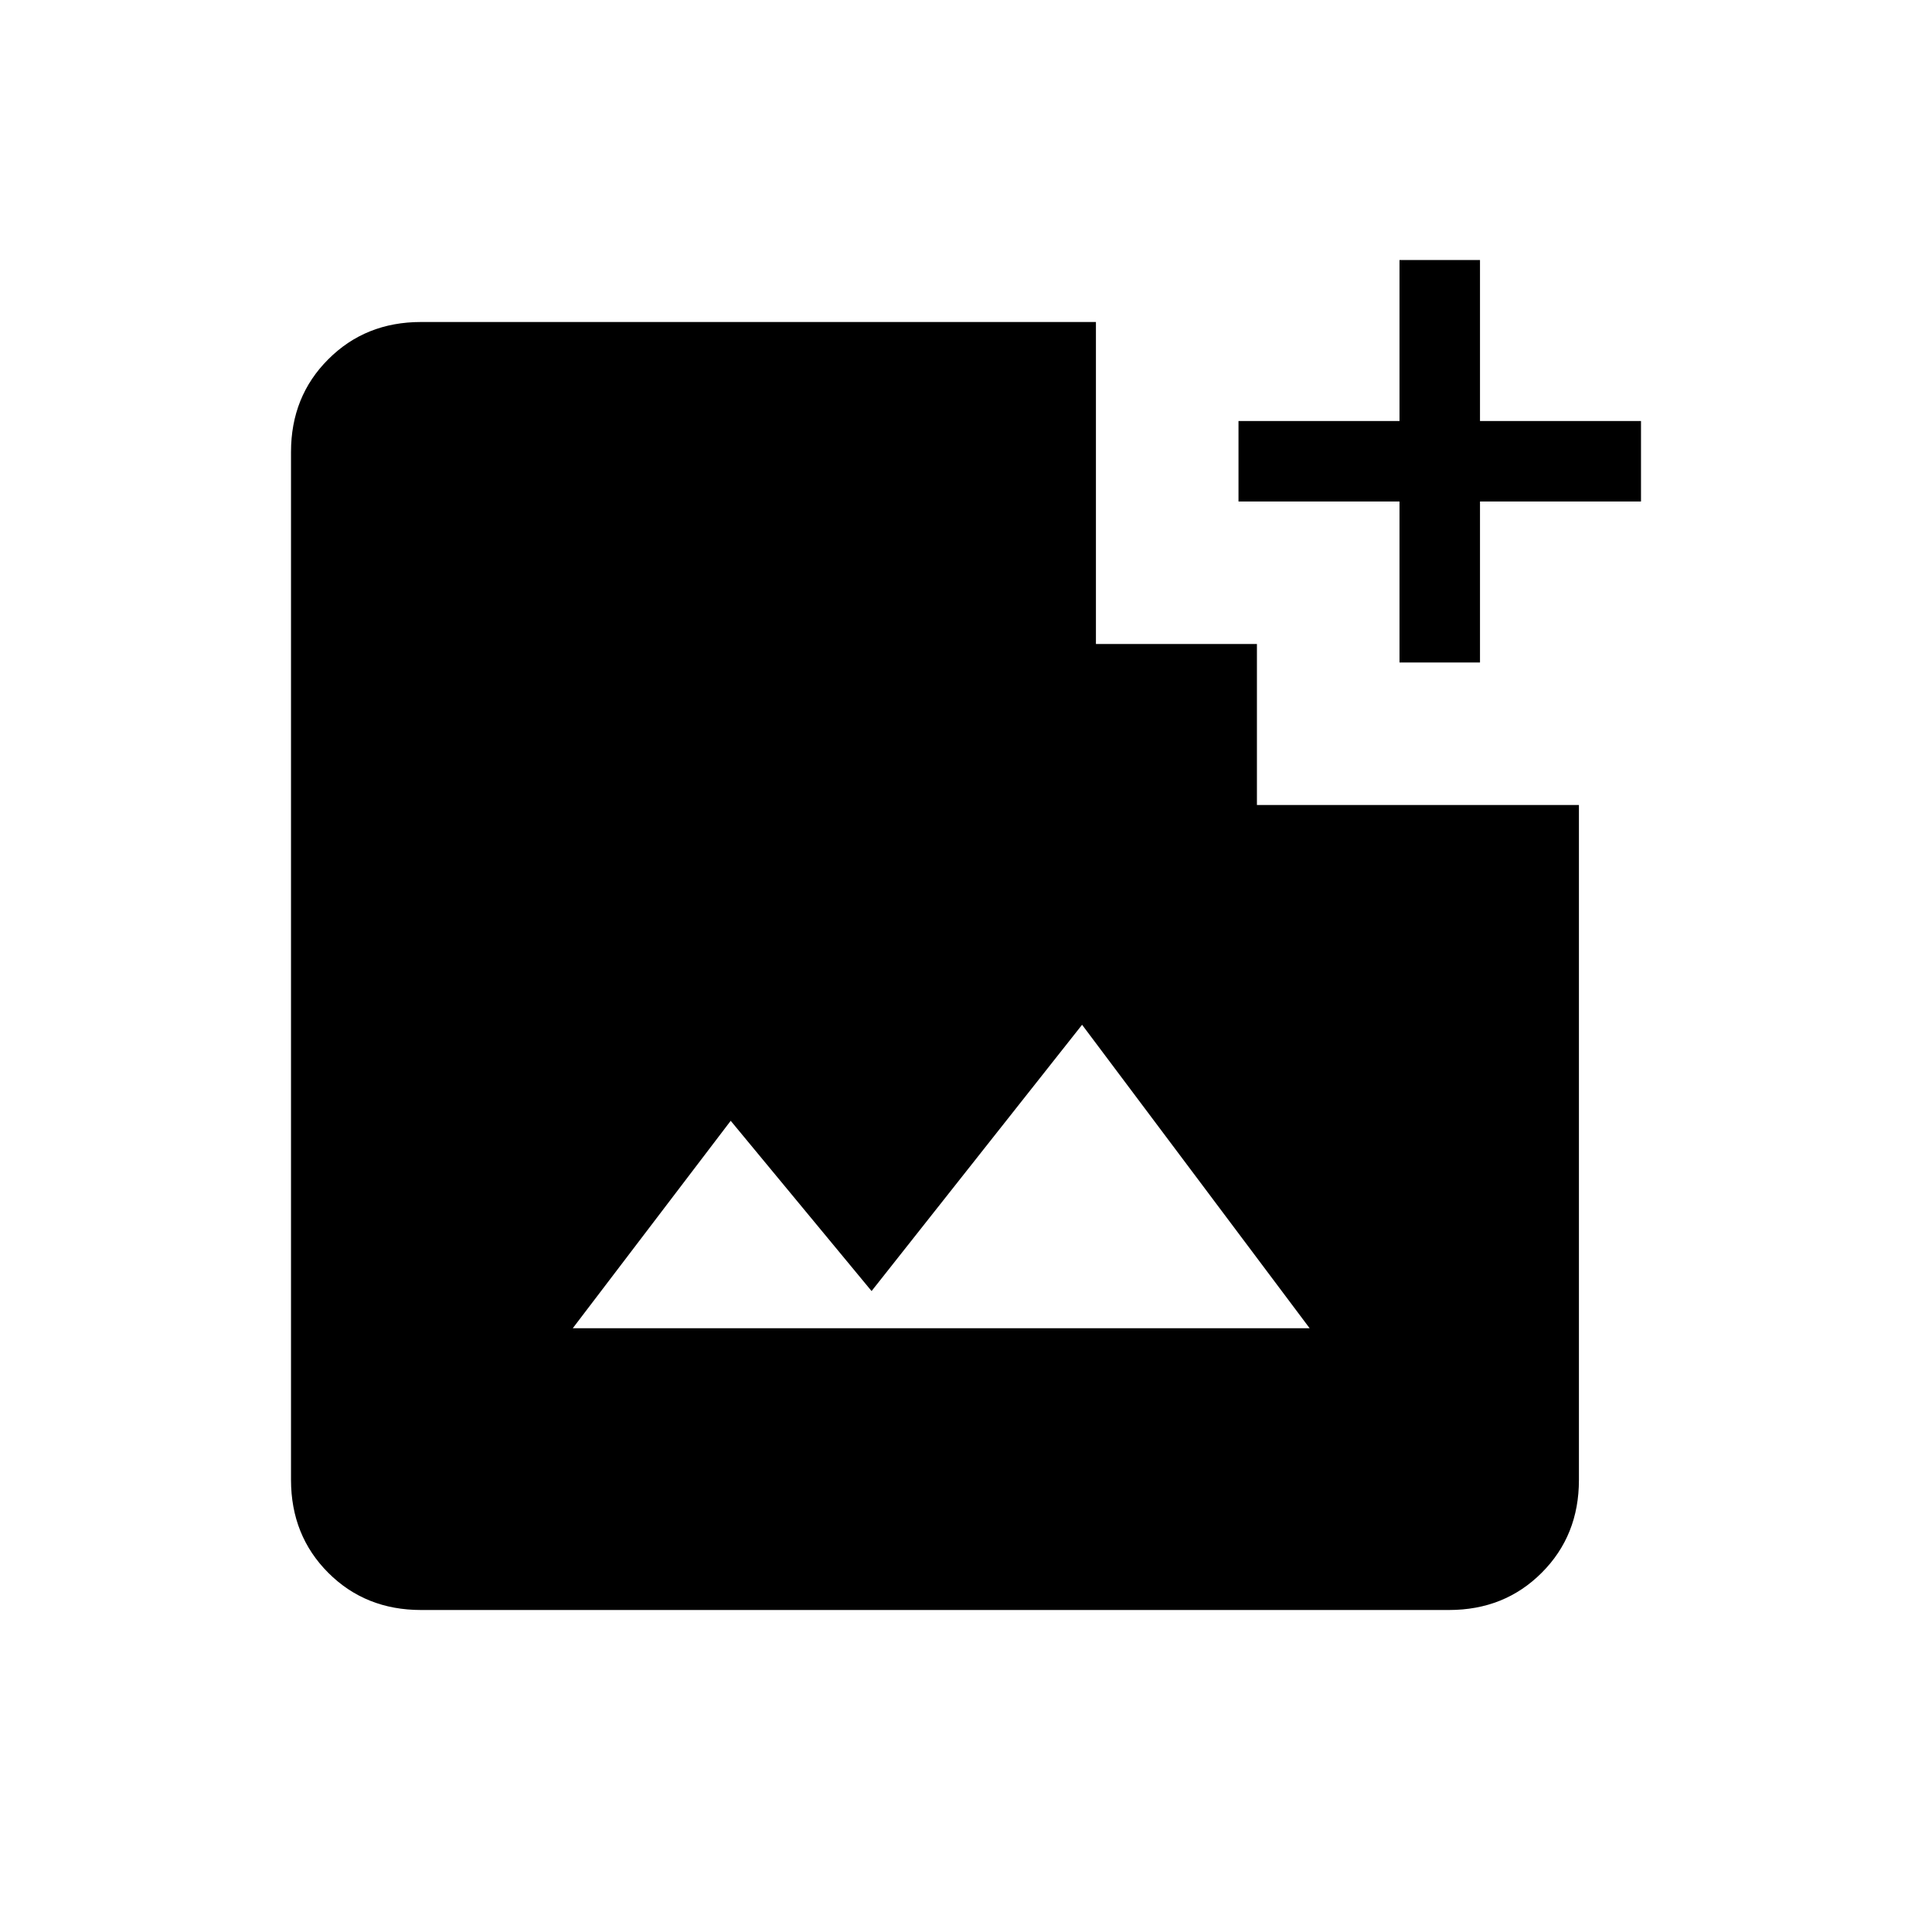<svg xmlns="http://www.w3.org/2000/svg" width="1em" height="1em" viewBox="0 0 24 24"><path fill="currentColor" d="M5.23 20q-.69 0-1.152-.462t-.463-1.153V5.615q0-.69.463-1.152Q4.54 4 5.23 4h8.384v4h2v2h4v8.385q0 .69-.462 1.152Q18.69 20 18 20zm1.885-3.5h9.154l-2.827-3.77l-2.615 3.308l-1.75-2.115zm10.27-8.27v-2h-2v-1h2v-2h1v2h2v1h-2v2z"/></svg>
